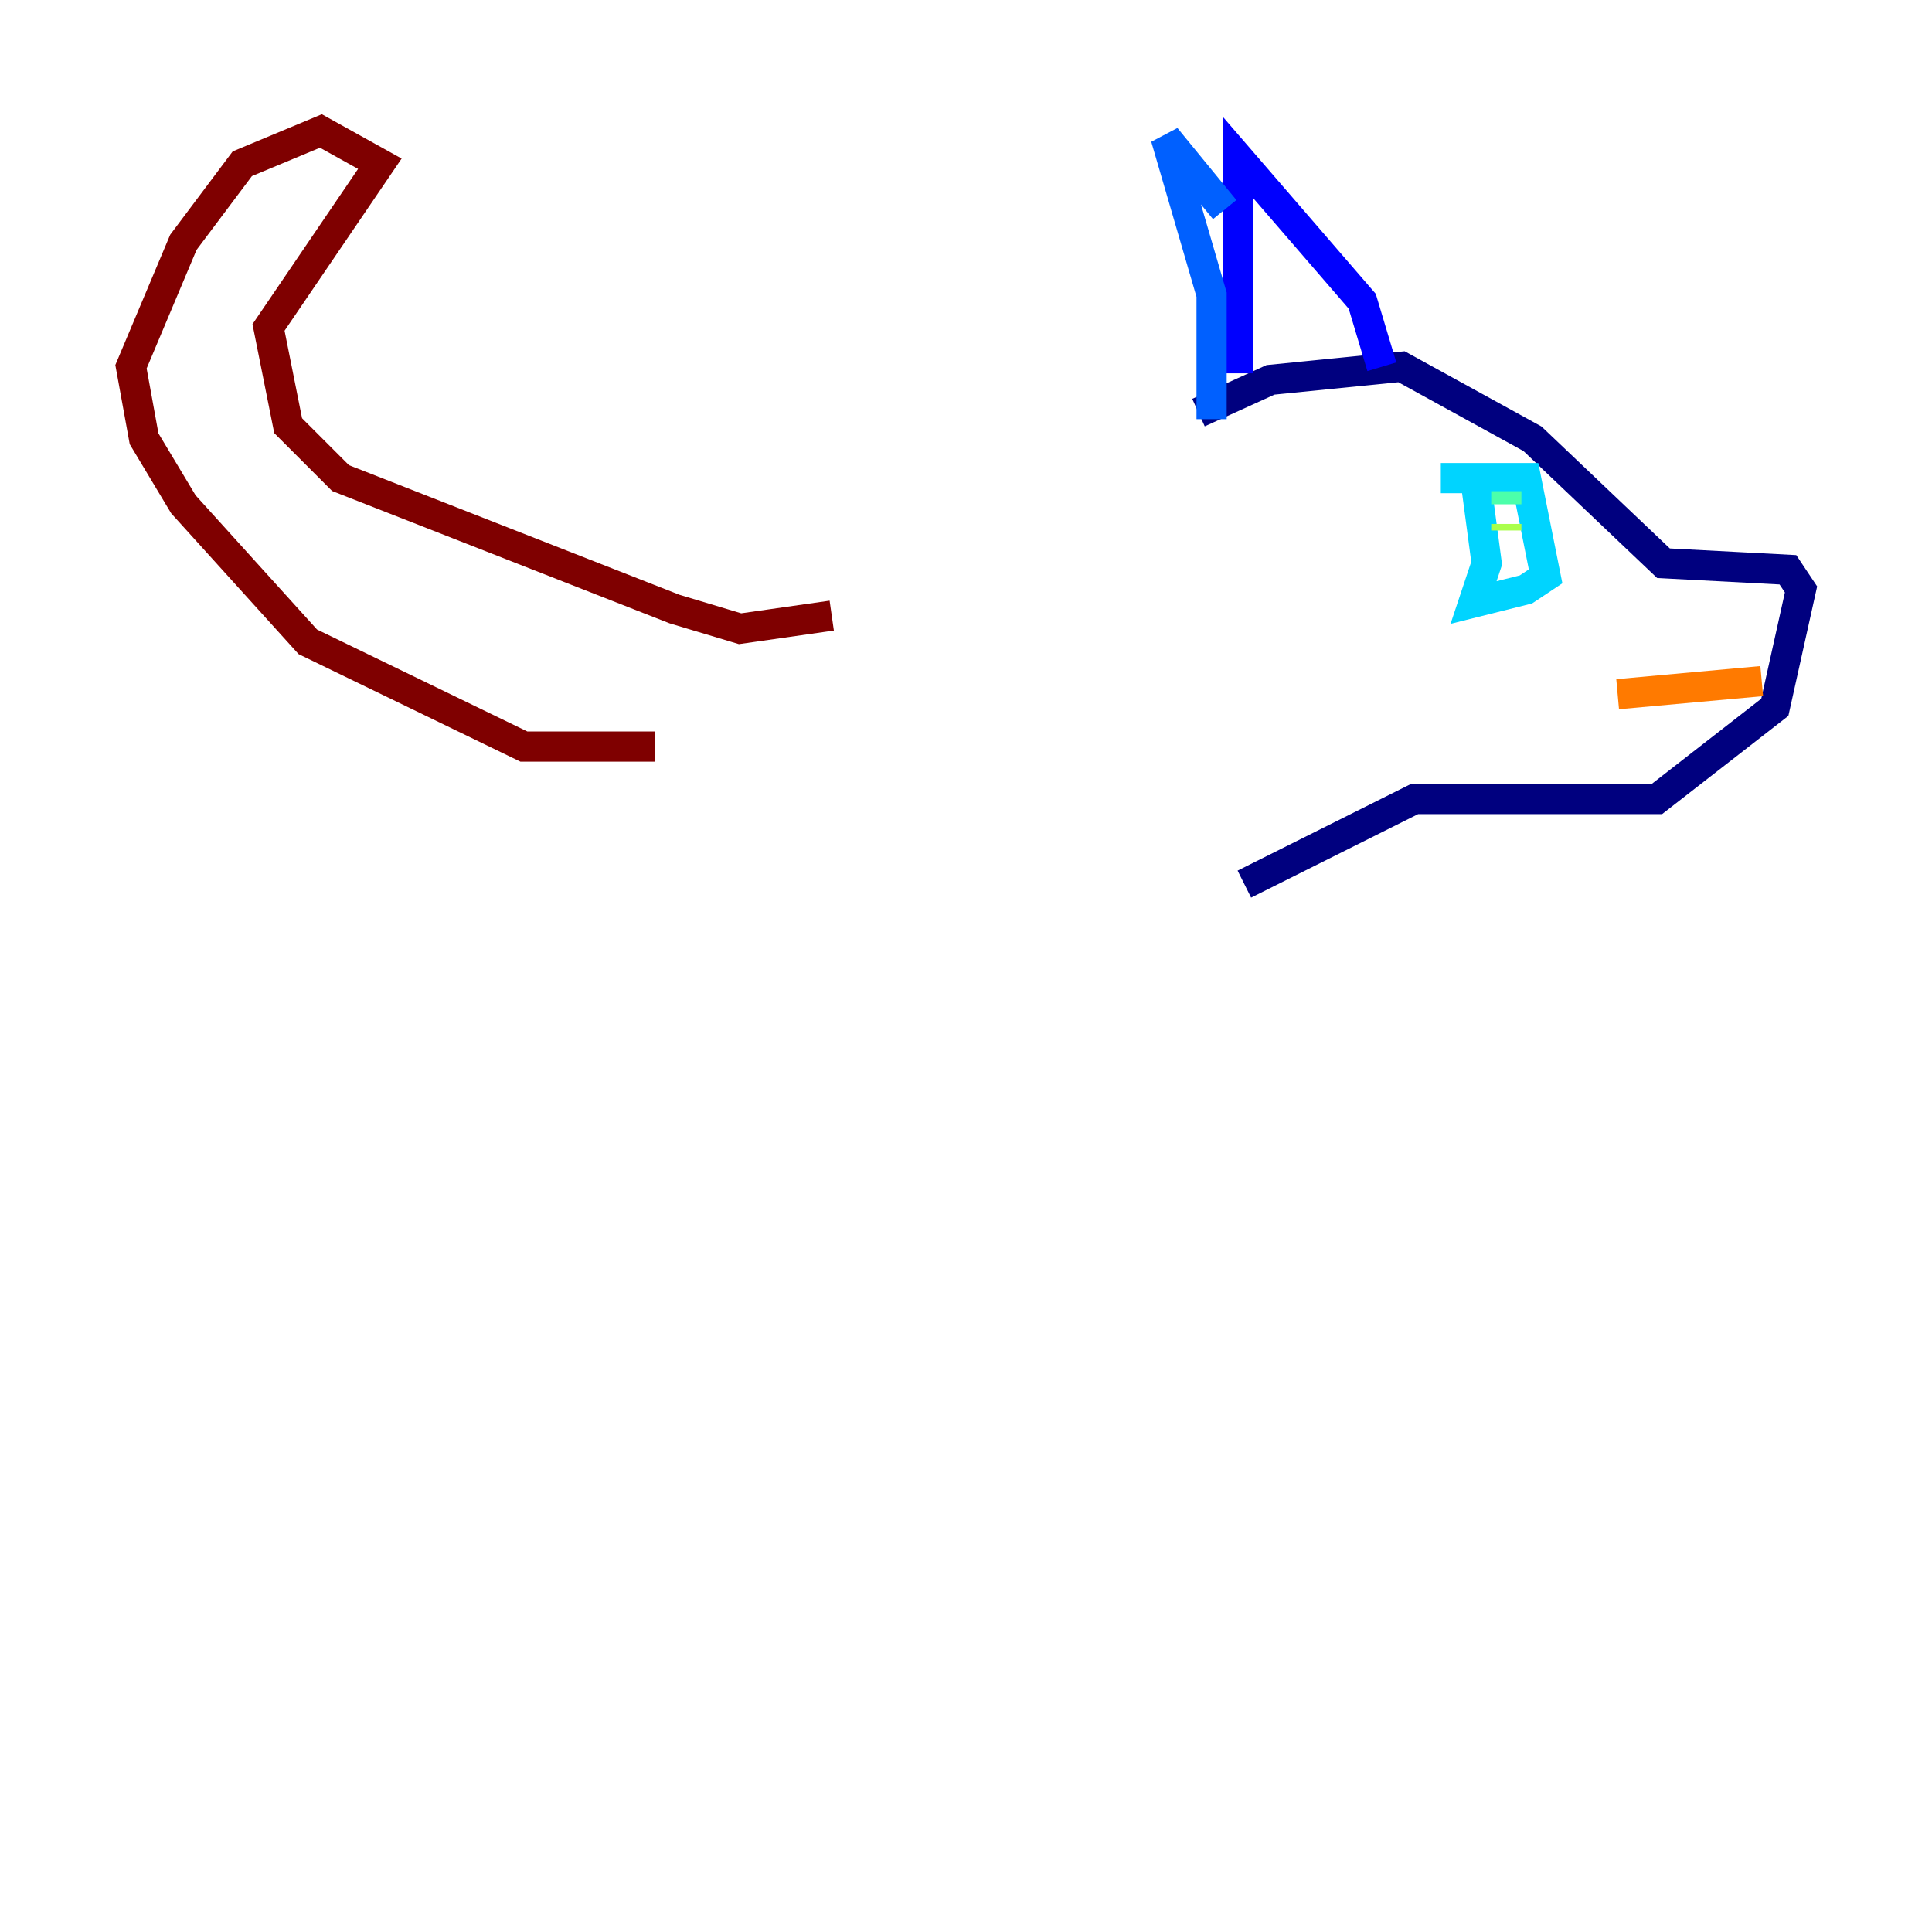 <?xml version="1.0" encoding="utf-8" ?>
<svg baseProfile="tiny" height="128" version="1.2" viewBox="0,0,128,128" width="128" xmlns="http://www.w3.org/2000/svg" xmlns:ev="http://www.w3.org/2001/xml-events" xmlns:xlink="http://www.w3.org/1999/xlink"><defs /><polyline fill="none" points="79.403,27.336 84.176,25.166 92.854,24.298 101.532,29.071 110.21,37.315 118.454,37.749 119.322,39.051 117.586,46.861 109.776,52.936 93.722,52.936 82.441,58.576" stroke="#00007f" stroke-width="2" /><polyline fill="none" points="82.007,24.732 82.007,10.414 90.251,19.959 91.552,24.298" stroke="#0000fe" stroke-width="2" /><polyline fill="none" points="81.139,13.885 77.234,9.112 80.271,19.525 80.271,27.77" stroke="#0060ff" stroke-width="2" /><polyline fill="none" points="95.458,31.675 101.098,31.675 102.4,38.183 101.098,39.051 97.627,39.919 98.495,37.315 97.627,30.807" stroke="#00d4ff" stroke-width="2" /><polyline fill="none" points="99.797,32.542 99.797,33.41" stroke="#4cffaa" stroke-width="2" /><polyline fill="none" points="99.797,34.712 99.797,35.146" stroke="#aaff4c" stroke-width="2" /><polyline fill="none" points="100.231,36.447 100.231,36.447" stroke="#ffe500" stroke-width="2" /><polyline fill="none" points="116.719,45.125 107.173,45.993" stroke="#ff7a00" stroke-width="2" /><polyline fill="none" points="81.139,57.275 81.139,57.275" stroke="#fe1200" stroke-width="2" /><polyline fill="none" points="55.105,40.786 49.031,41.654 44.691,40.352 22.563,31.675 19.091,28.203 17.79,21.695 25.166,10.848 21.261,8.678 16.054,10.848 12.149,16.054 8.678,24.298 9.546,29.071 12.149,33.41 20.393,42.522 34.712,49.464 43.39,49.464" stroke="#7f0000" stroke-width="2" /></svg>